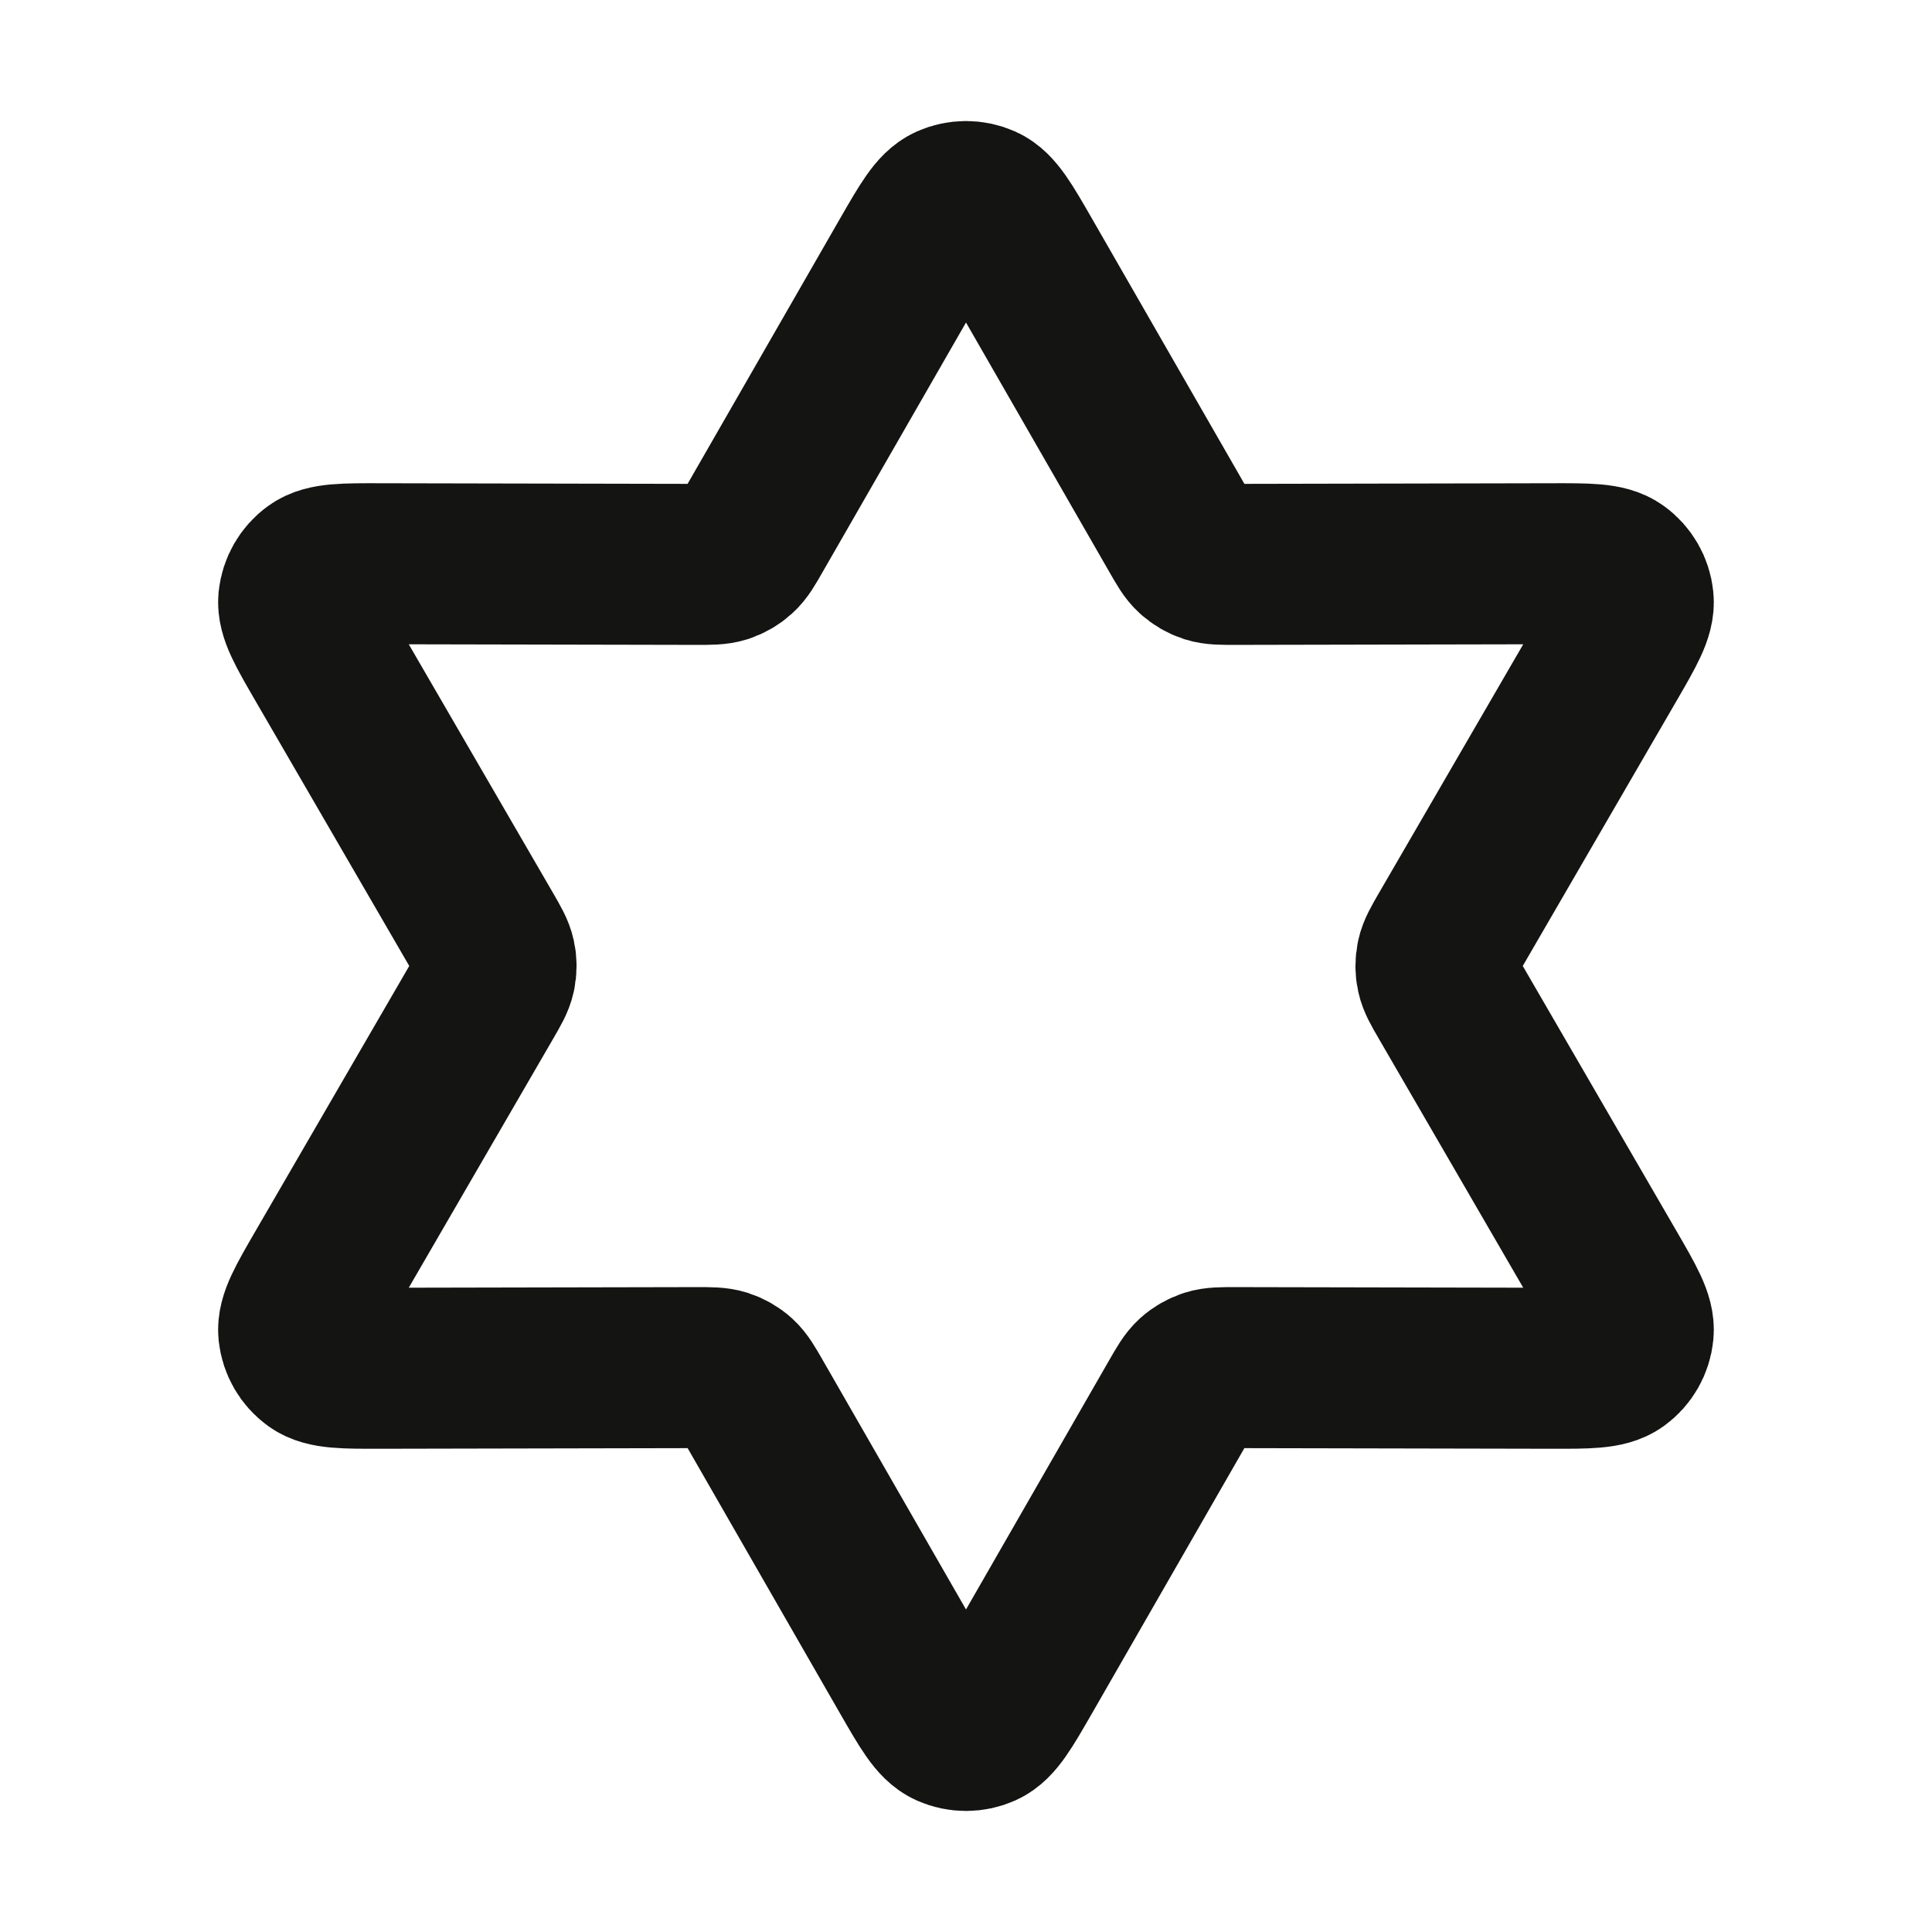 <svg width="24" height="24" viewBox="0 0 24 24" fill="none" xmlns="http://www.w3.org/2000/svg">
<path d="M11.306 3.207C11.534 2.811 11.648 2.613 11.796 2.547C11.926 2.489 12.074 2.489 12.204 2.547C12.352 2.613 12.466 2.811 12.694 3.207L14.649 6.609C14.733 6.756 14.775 6.829 14.834 6.882C14.886 6.929 14.948 6.965 15.015 6.987C15.091 7.011 15.175 7.011 15.344 7.011L19.268 7.003C19.725 7.002 19.953 7.001 20.085 7.097C20.2 7.18 20.274 7.309 20.288 7.45C20.305 7.612 20.191 7.809 19.962 8.204L17.993 11.598C17.908 11.745 17.866 11.818 17.849 11.896C17.834 11.964 17.834 12.036 17.849 12.104C17.866 12.182 17.908 12.255 17.993 12.401L19.962 15.796C20.191 16.191 20.305 16.388 20.288 16.55C20.274 16.691 20.2 16.82 20.085 16.903C19.953 16.998 19.725 16.998 19.268 16.997L15.344 16.989C15.175 16.989 15.091 16.989 15.015 17.013C14.948 17.035 14.886 17.07 14.834 17.117C14.775 17.171 14.733 17.244 14.649 17.39L12.694 20.793C12.466 21.189 12.352 21.387 12.204 21.453C12.074 21.511 11.926 21.511 11.796 21.453C11.648 21.387 11.534 21.189 11.306 20.793L9.351 17.39C9.267 17.244 9.225 17.171 9.166 17.117C9.114 17.07 9.052 17.035 8.985 17.013C8.909 16.989 8.825 16.989 8.656 16.989L4.732 16.997C4.275 16.998 4.047 16.998 3.915 16.903C3.8 16.82 3.726 16.691 3.711 16.55C3.695 16.388 3.809 16.191 4.038 15.796L6.007 12.401C6.092 12.255 6.134 12.182 6.151 12.104C6.166 12.036 6.166 11.964 6.151 11.896C6.134 11.818 6.092 11.745 6.007 11.598L4.038 8.204C3.809 7.809 3.695 7.612 3.711 7.45C3.726 7.309 3.8 7.18 3.915 7.097C4.047 7.001 4.275 7.002 4.732 7.003L8.656 7.011C8.825 7.011 8.909 7.011 8.985 6.987C9.052 6.965 9.114 6.929 9.166 6.882C9.225 6.829 9.267 6.756 9.351 6.609L11.306 3.207Z" stroke="#141412" stroke-width="2" stroke-linecap="round" stroke-linejoin="round"/>
</svg>
